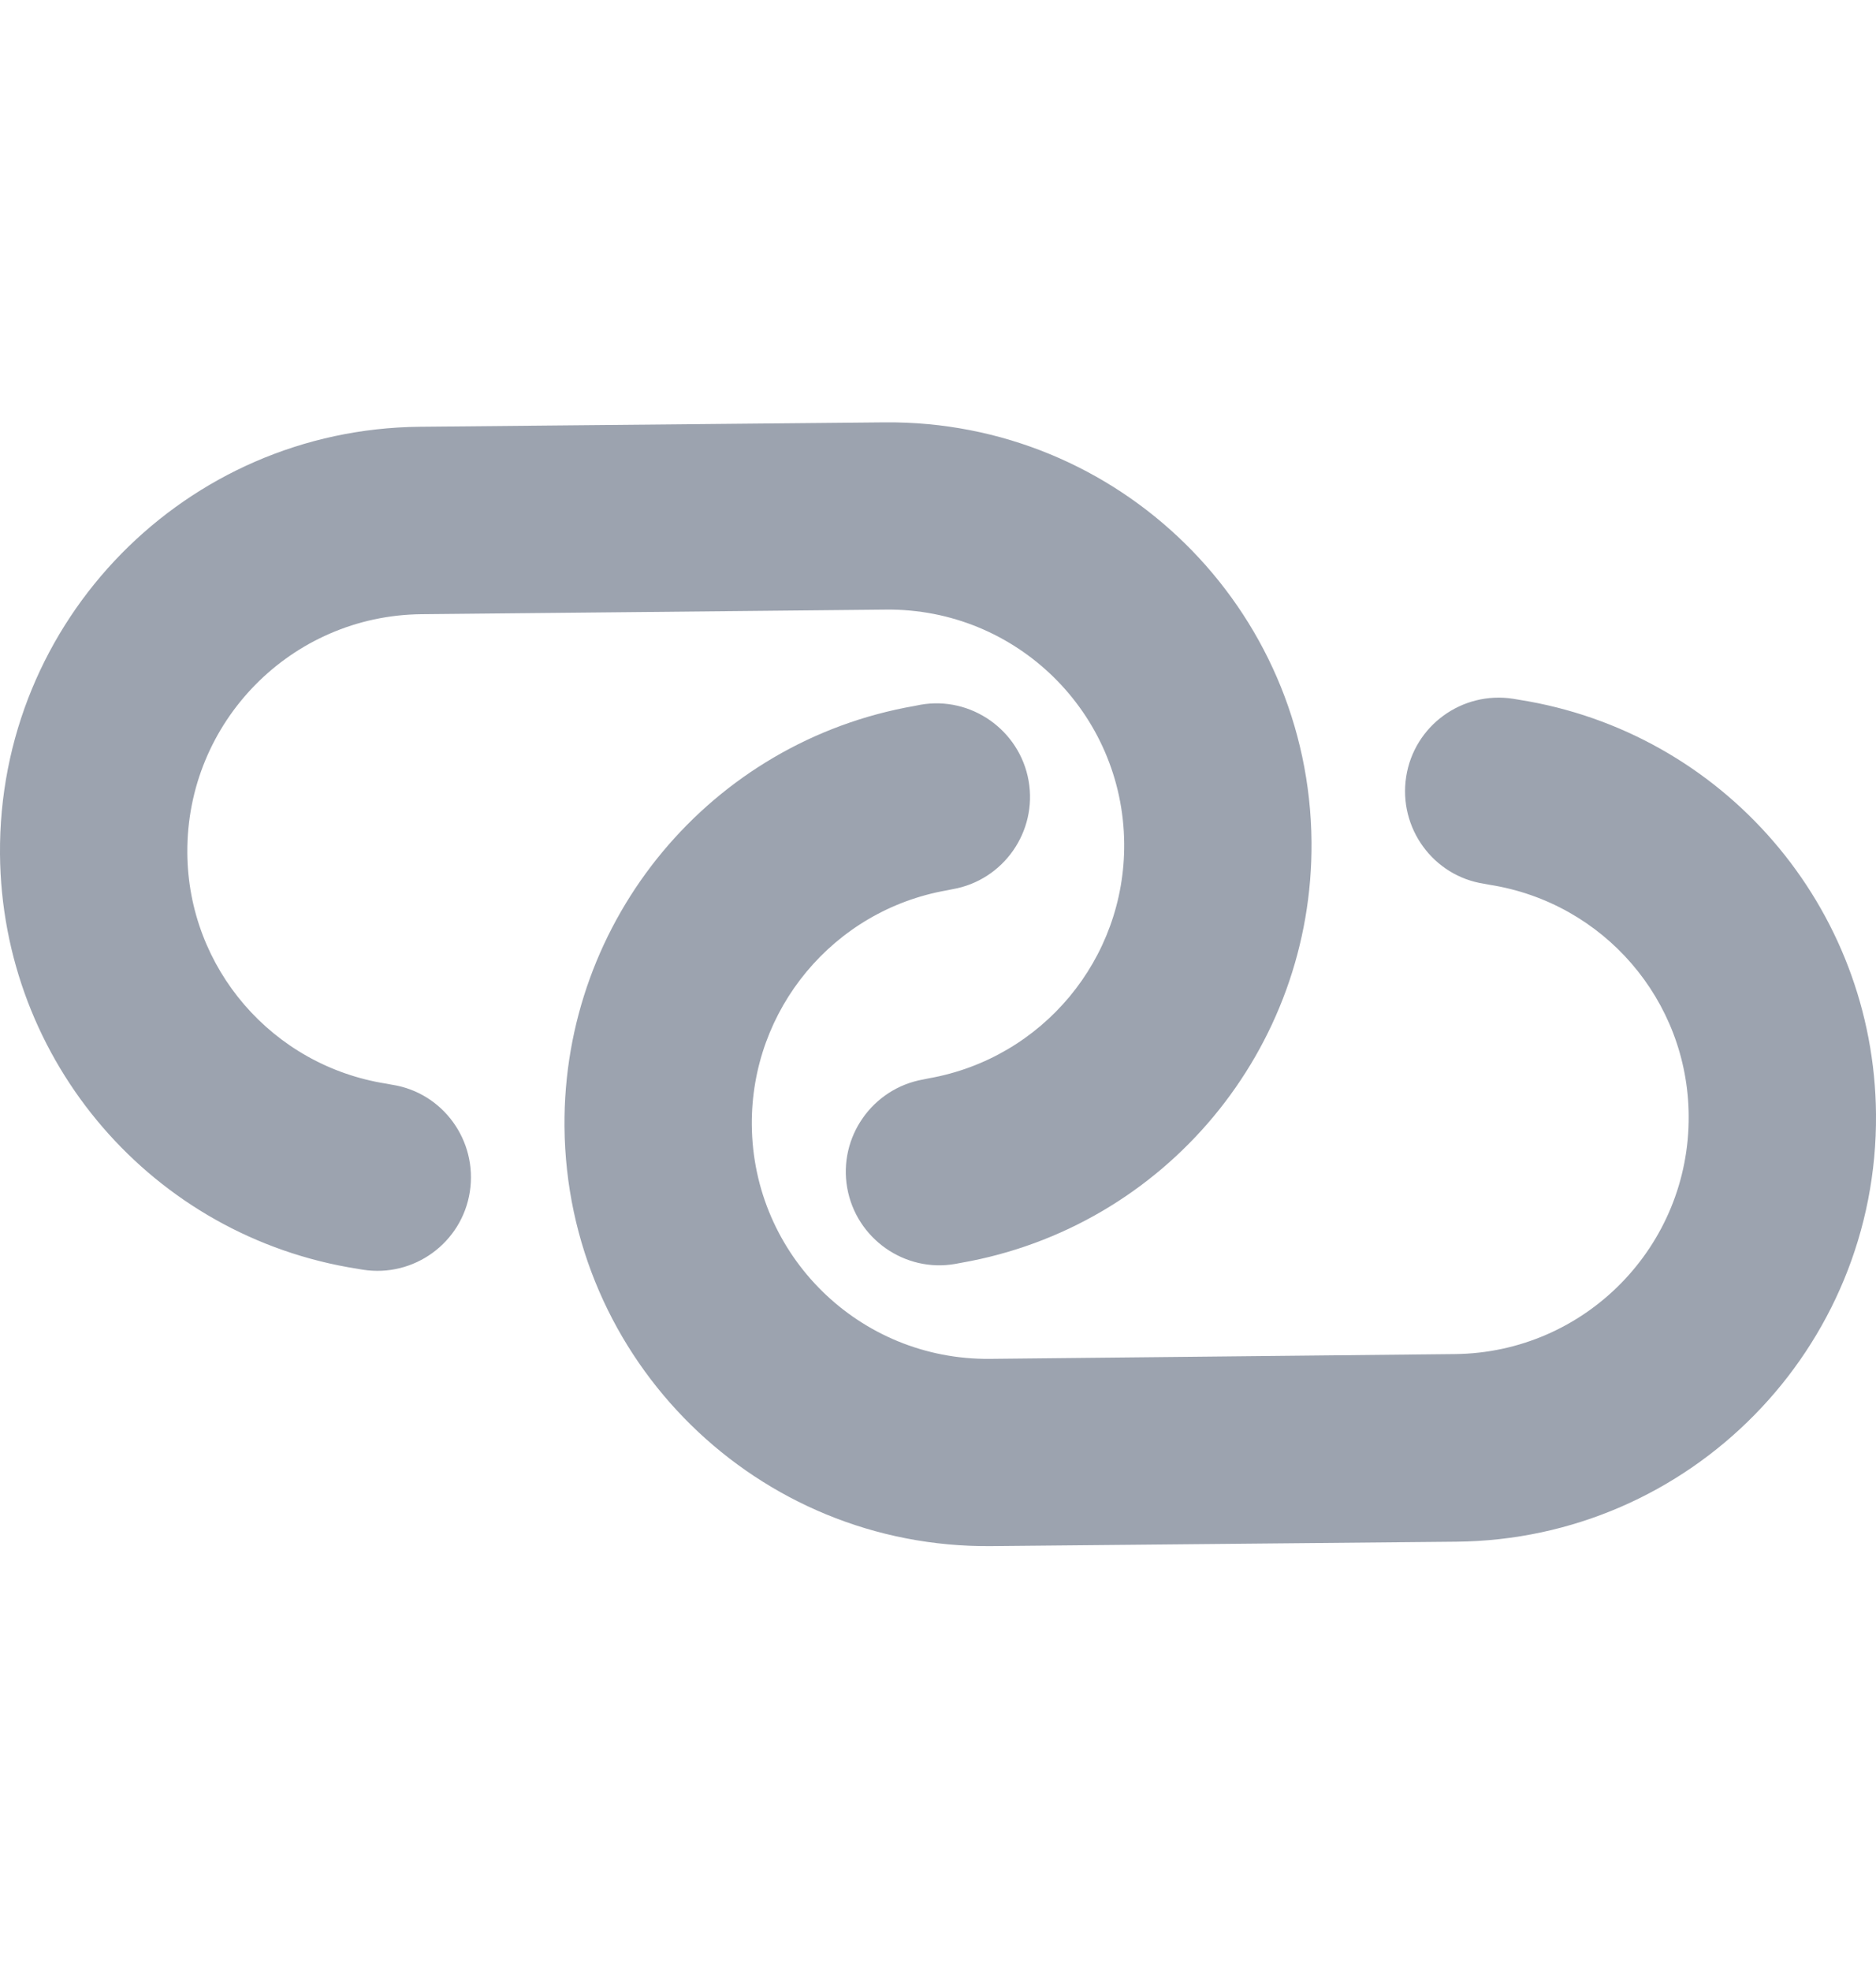<svg width="20" height="21" viewBox="0 0 20 21" fill="none" xmlns="http://www.w3.org/2000/svg">
<path d="M15.525 16.426C18.018 16.403 20.021 14.364 20 11.871C19.981 9.664 18.37 7.797 16.191 7.455L16.132 7.445C15.586 7.36 15.075 7.733 14.991 8.277C14.907 8.82 15.278 9.333 15.822 9.416L15.881 9.427C17.097 9.618 17.995 10.658 18.003 11.887C18.014 13.278 16.898 14.414 15.508 14.427L10.552 14.478C9.162 14.491 8.027 13.377 8.015 11.986C8.005 10.755 8.886 9.698 10.095 9.486L10.155 9.474C10.699 9.379 11.061 8.859 10.966 8.319C10.871 7.779 10.352 7.413 9.812 7.509L9.752 7.521C7.579 7.899 6 9.796 6.018 12.003C6.039 14.496 8.075 16.497 10.569 16.473L15.525 16.426ZM4.475 4.547C1.982 4.571 -0.021 6.609 0 9.102C0.019 11.309 1.63 13.177 3.809 13.518L3.868 13.528C4.414 13.614 4.925 13.24 5.009 12.697C5.093 12.153 4.722 11.64 4.178 11.557L4.119 11.546C2.903 11.355 2.005 10.315 1.997 9.086C1.988 7.693 3.104 6.557 4.494 6.544L9.448 6.495C10.838 6.482 11.973 7.597 11.985 8.987C11.995 10.218 11.114 11.275 9.902 11.489L9.843 11.501C9.299 11.597 8.937 12.117 9.032 12.656C9.127 13.196 9.646 13.562 10.186 13.466L10.245 13.455C12.421 13.075 14 11.177 13.982 8.97C13.961 6.477 11.925 4.477 9.431 4.5L4.475 4.547Z" fill="#9ca3af"/>
</svg>
